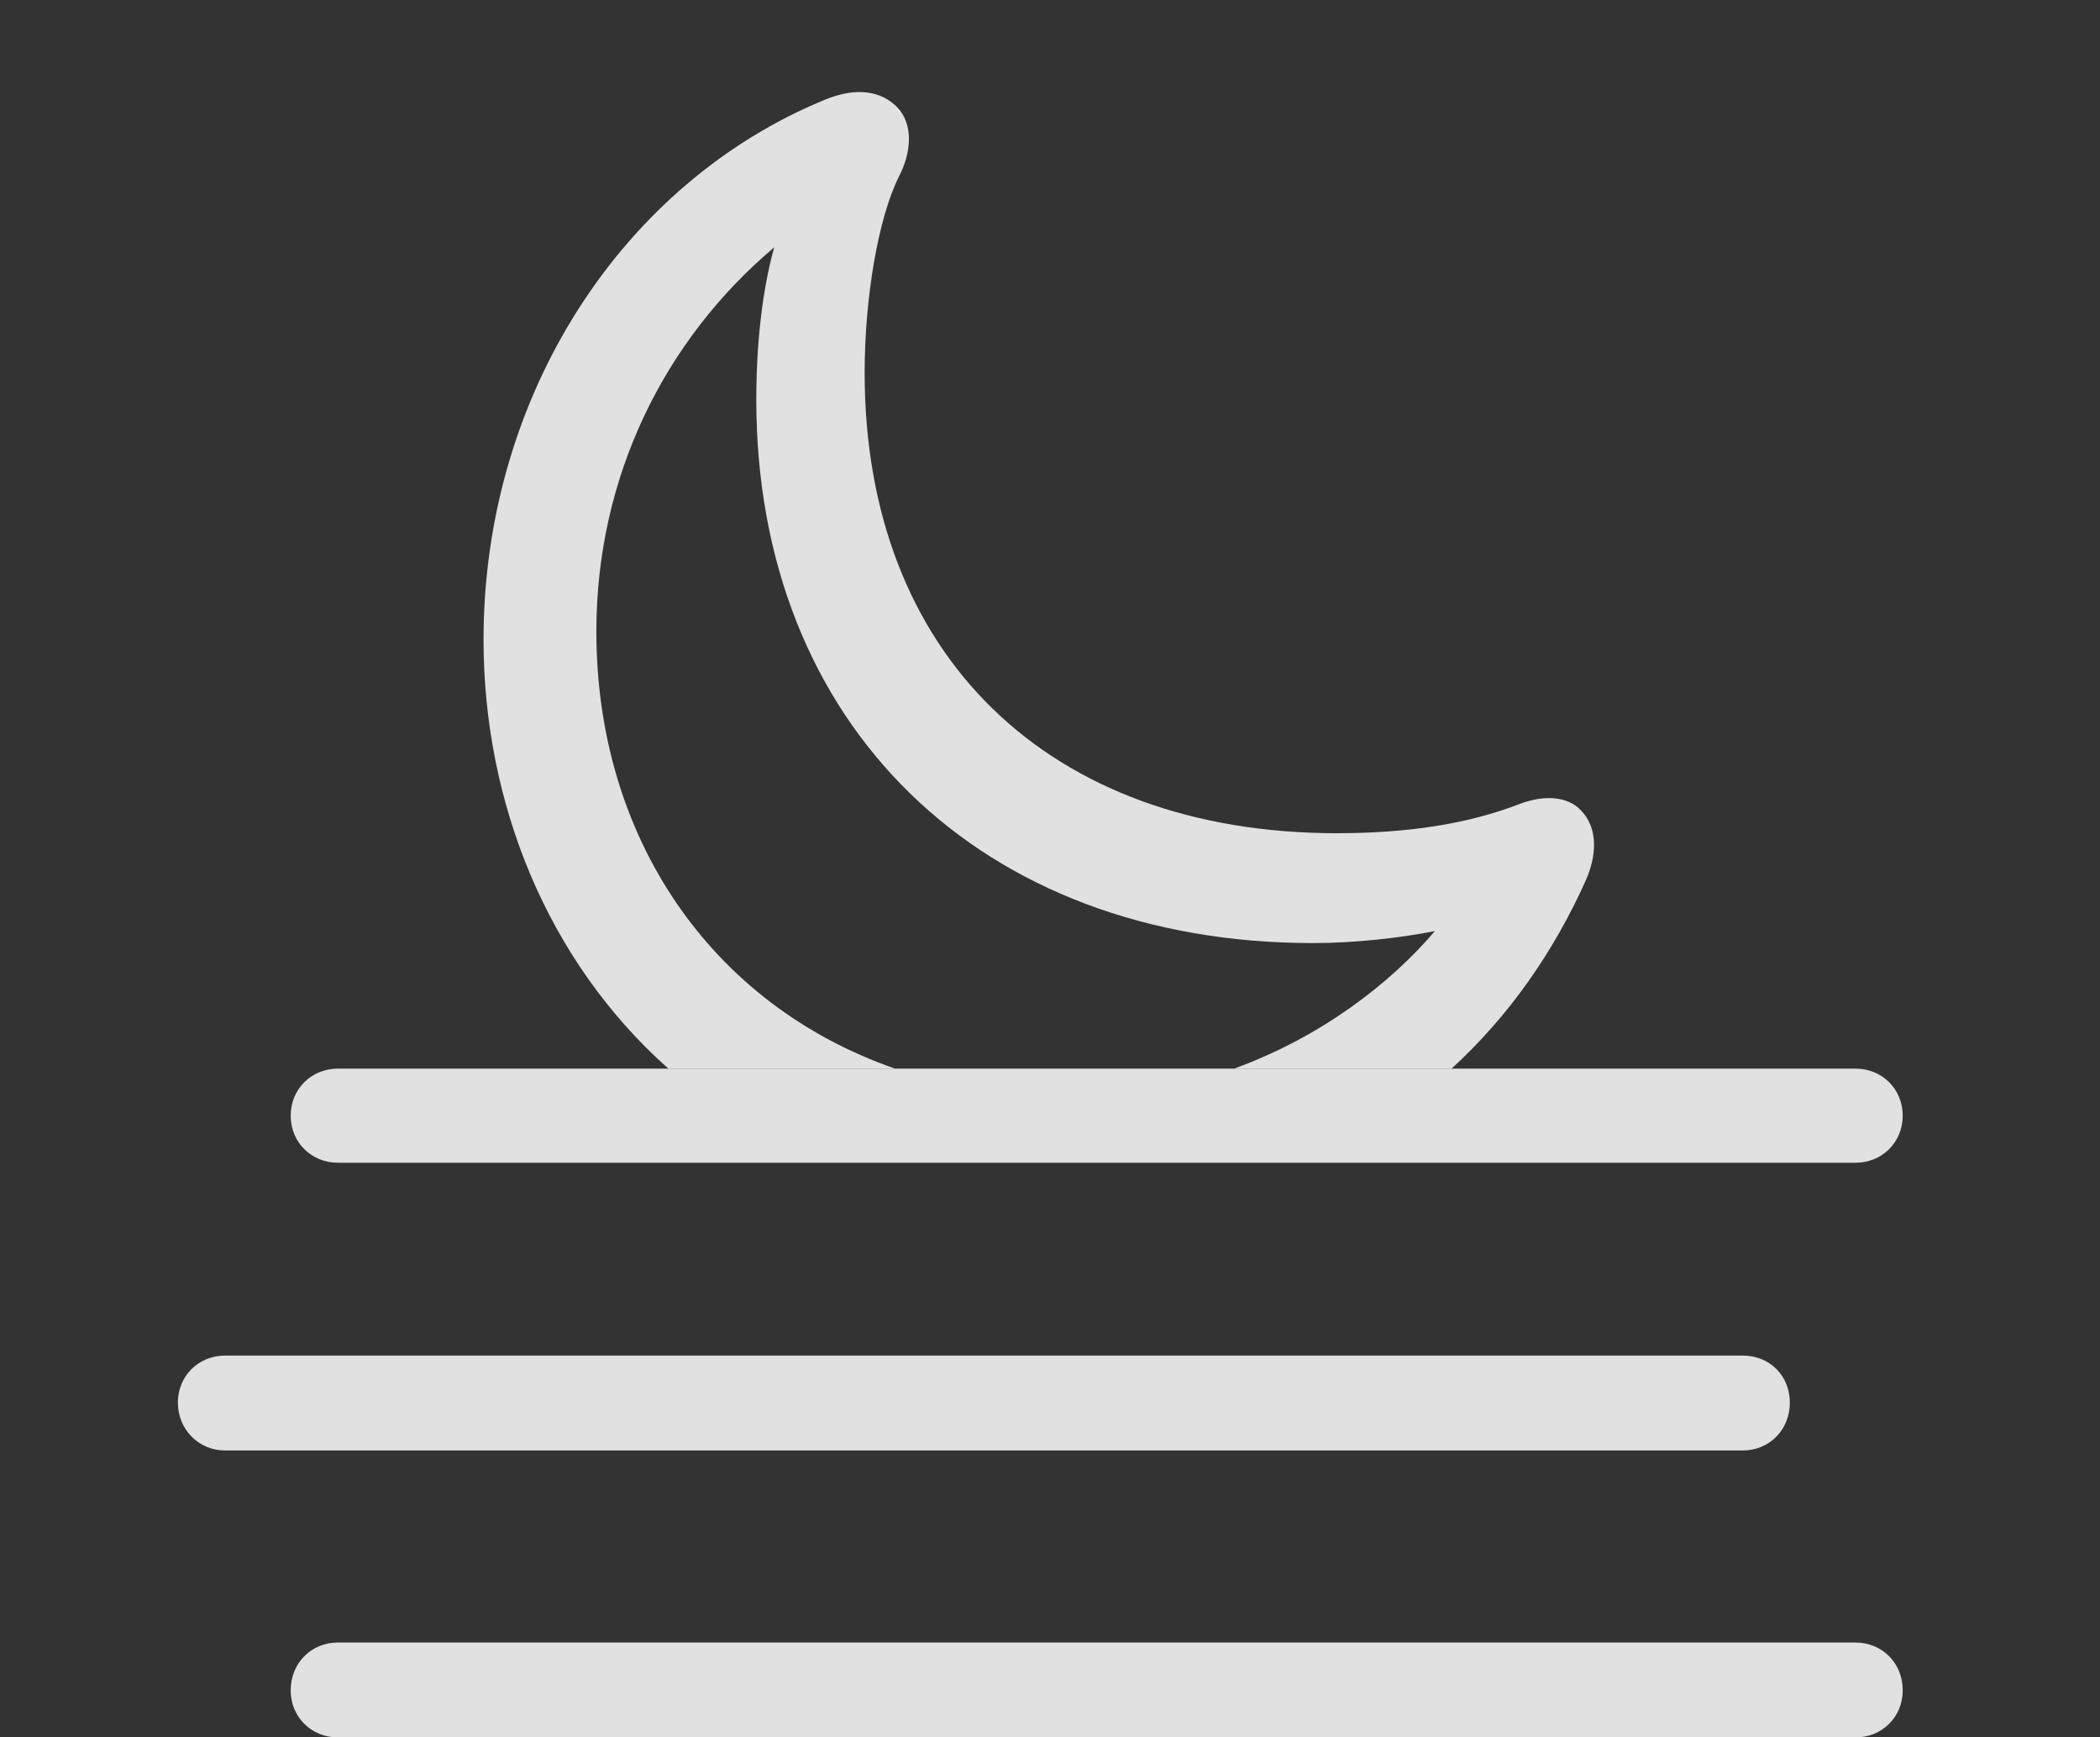 <?xml version="1.0" encoding="UTF-8"?>
<!--Generator: Apple Native CoreSVG 326-->
<!DOCTYPE svg
PUBLIC "-//W3C//DTD SVG 1.1//EN"
       "http://www.w3.org/Graphics/SVG/1.1/DTD/svg11.dtd">
<svg version="1.1" xmlns="http://www.w3.org/2000/svg" xmlns:xlink="http://www.w3.org/1999/xlink" viewBox="0 0 38.418 31.787">
 <rect x="0" y="0" width="38.418" height="31.787" fill="#333333" stroke="none"/>
 <g>
  <rect height="31.787" opacity="0" width="38.418" x="0" y="0"/>
  <path d="M16.42 1.969C16.693 2.256 16.693 2.748 16.447 3.227C16.064 3.992 15.818 5.455 15.818 6.822C15.818 11.977 19.182 15.244 24.459 15.244C25.785 15.244 26.879 15.066 27.795 14.711C28.26 14.533 28.684 14.574 28.916 14.82C29.203 15.107 29.244 15.572 29.012 16.105C28.427 17.41 27.608 18.59 26.555 19.551L22.577 19.551C24.183 18.967 25.444 17.982 26.25 17.035C25.621 17.158 24.801 17.254 24.021 17.254C17.938 17.254 13.836 13.262 13.836 7.314C13.836 6.289 13.945 5.305 14.164 4.525C12.154 6.221 10.91 8.723 10.91 11.553C10.91 15.312 12.996 18.378 16.375 19.551L12.227 19.551C9.996 17.567 8.846 14.665 8.846 11.703C8.846 7.232 11.389 3.336 15.107 1.818C15.682 1.586 16.133 1.668 16.42 1.969Z" fill="white" fill-opacity="0.85"/>
  <path d="M4.115 26.537L31.883 26.537C32.375 26.537 32.744 26.154 32.744 25.662C32.744 25.17 32.375 24.801 31.883 24.801L4.115 24.801C3.637 24.801 3.254 25.17 3.254 25.662C3.254 26.154 3.637 26.537 4.115 26.537ZM6.18 31.787L33.947 31.787C34.426 31.787 34.809 31.418 34.809 30.926C34.809 30.42 34.426 30.051 33.947 30.051L6.18 30.051C5.701 30.051 5.318 30.42 5.318 30.926C5.318 31.418 5.701 31.787 6.18 31.787ZM6.18 21.273L33.947 21.273C34.426 21.273 34.809 20.904 34.809 20.412C34.809 19.92 34.426 19.551 33.947 19.551L6.18 19.551C5.701 19.551 5.318 19.92 5.318 20.412C5.318 20.904 5.701 21.273 6.18 21.273Z" fill="white" fill-opacity="0.85"/>
 </g>
</svg>
